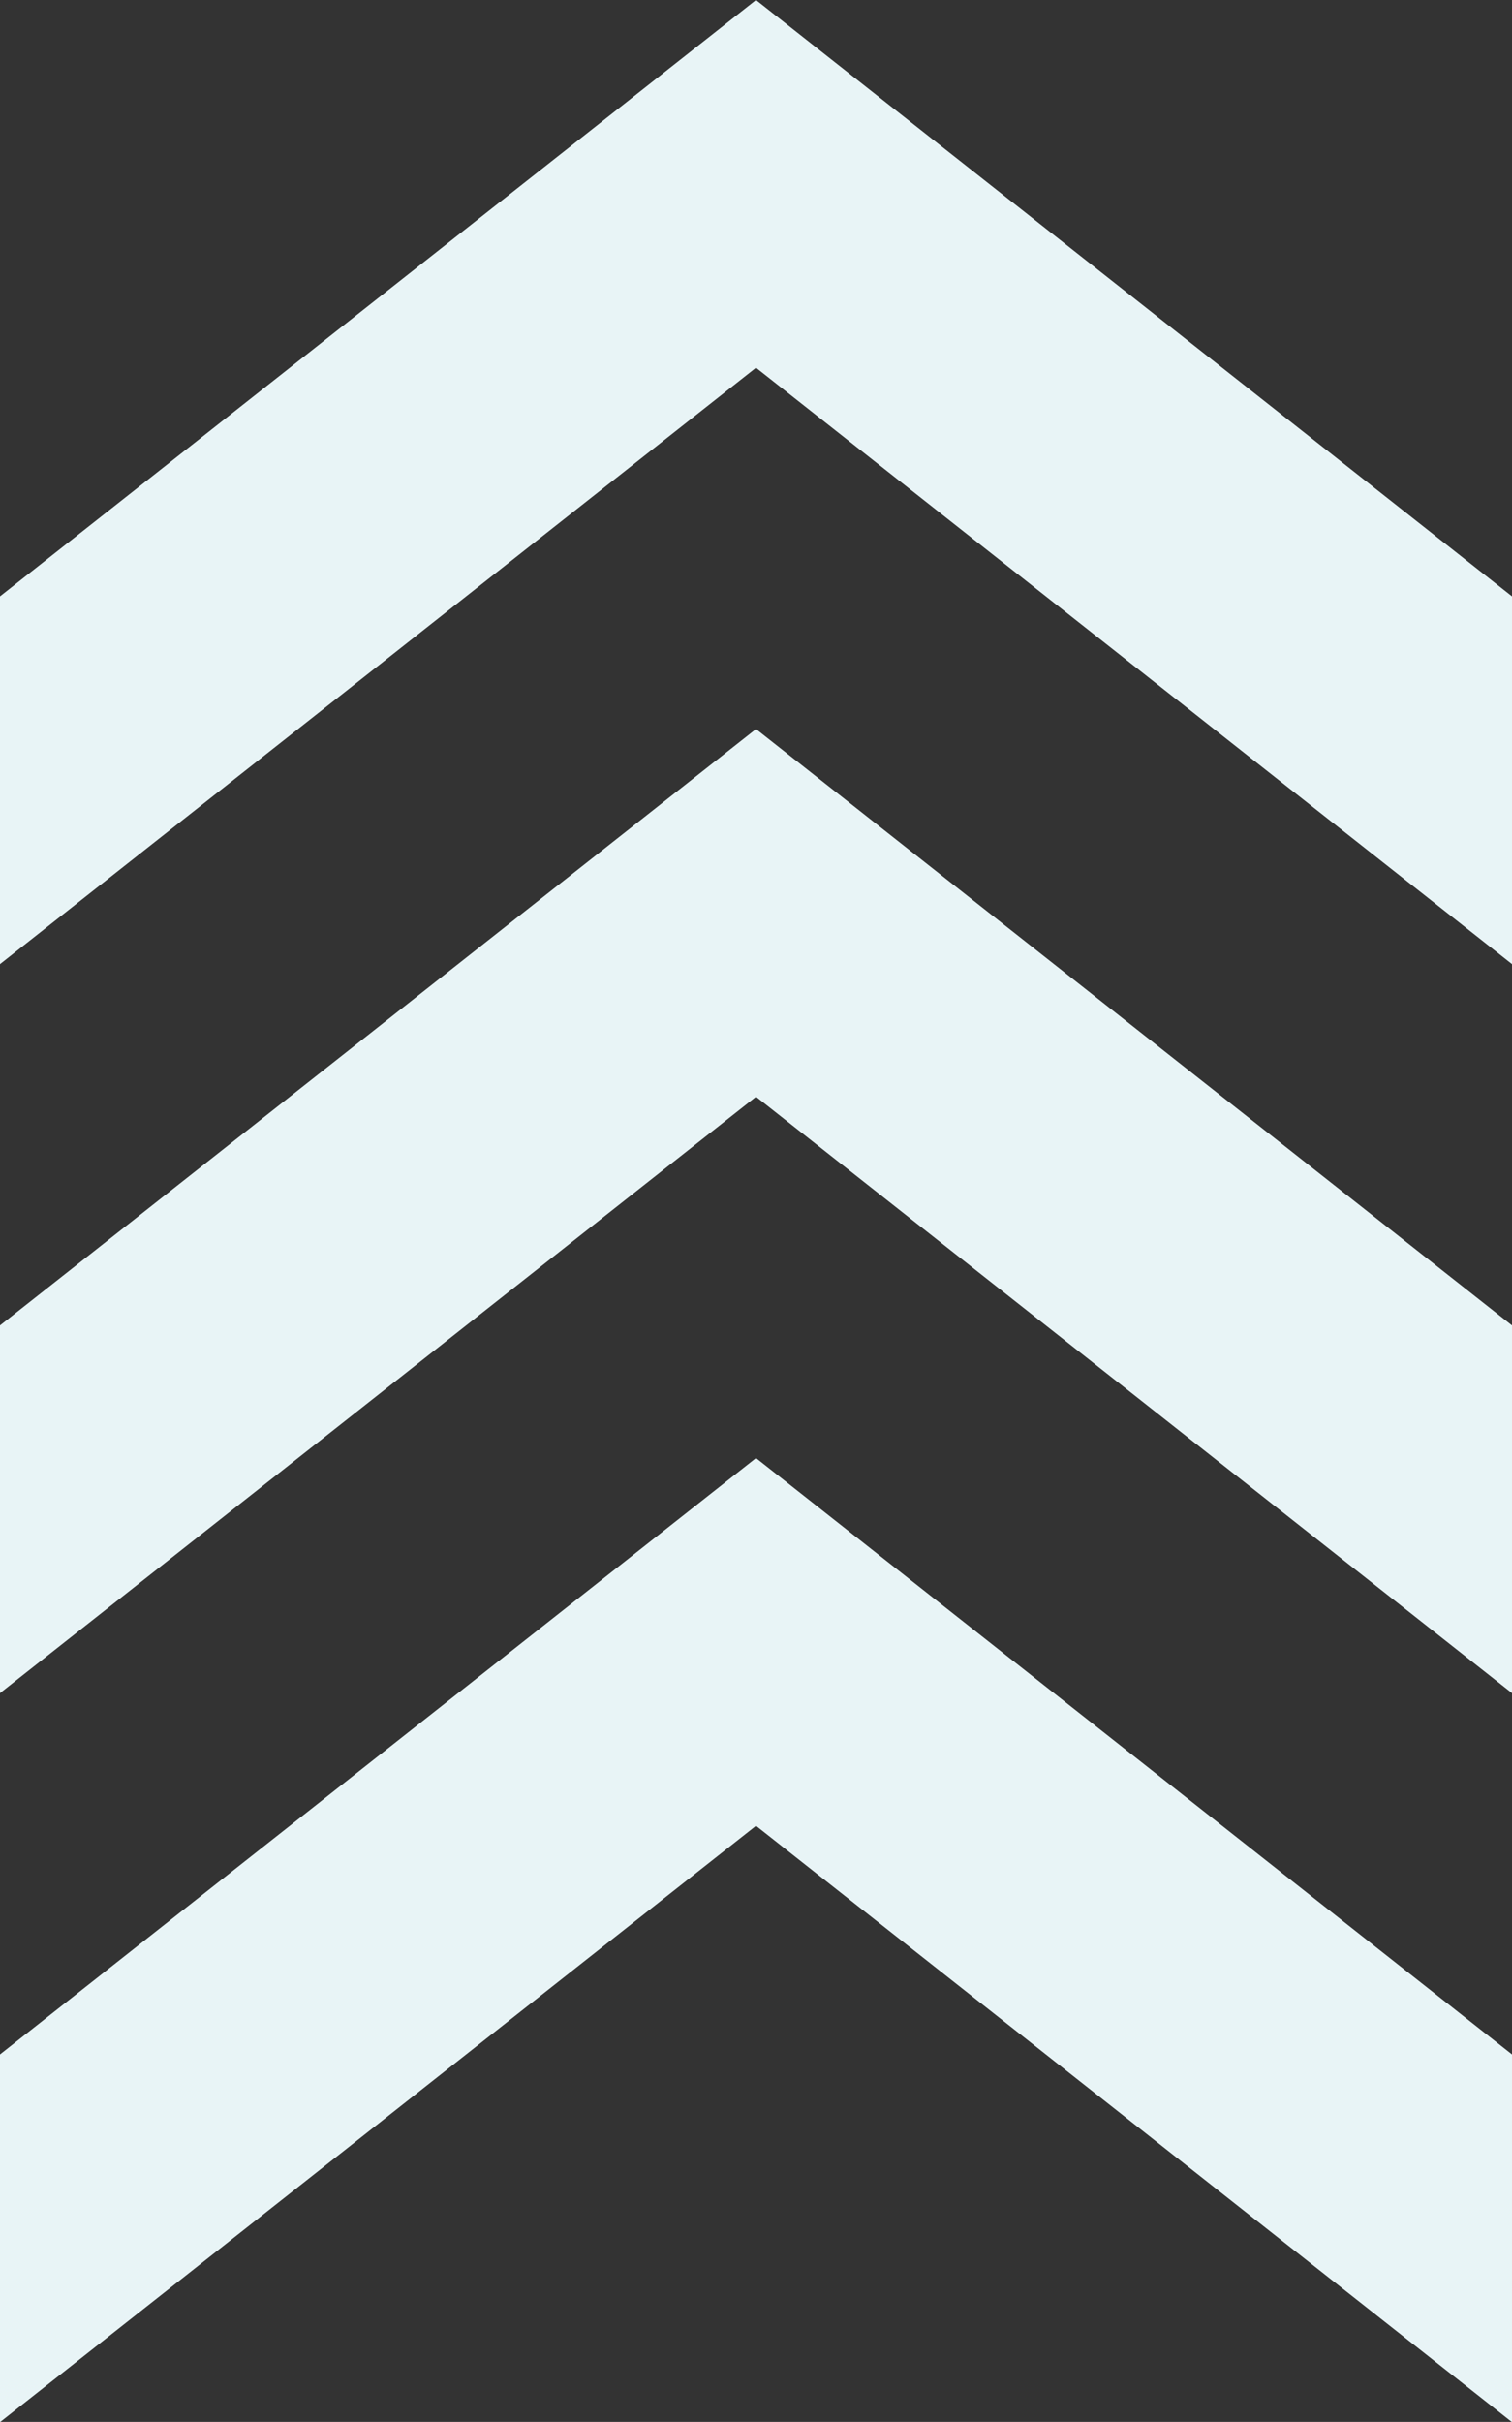 <svg id="圖層_1" data-name="圖層 1" xmlns="http://www.w3.org/2000/svg" viewBox="0 0 61.14 97.87"><rect x="0" y="0" width="61.14" height="97.87" fill="#333333" stroke="none"/><defs><style>.cls-1{fill:#e8f4f6;}</style></defs><polygon class="cls-1" points="30.57 0 0 24.1 0 38.96 30.57 14.86 61.14 38.96 61.14 24.1 30.57 0"/><polygon class="cls-1" points="0 53.56 0 68.42 30.57 44.32 61.14 68.42 61.14 53.56 30.57 29.46 0 53.56"/><polygon class="cls-1" points="0 83.02 0 97.88 30.57 73.78 61.14 97.88 61.14 83.02 30.57 58.92 0 83.02"/></svg>